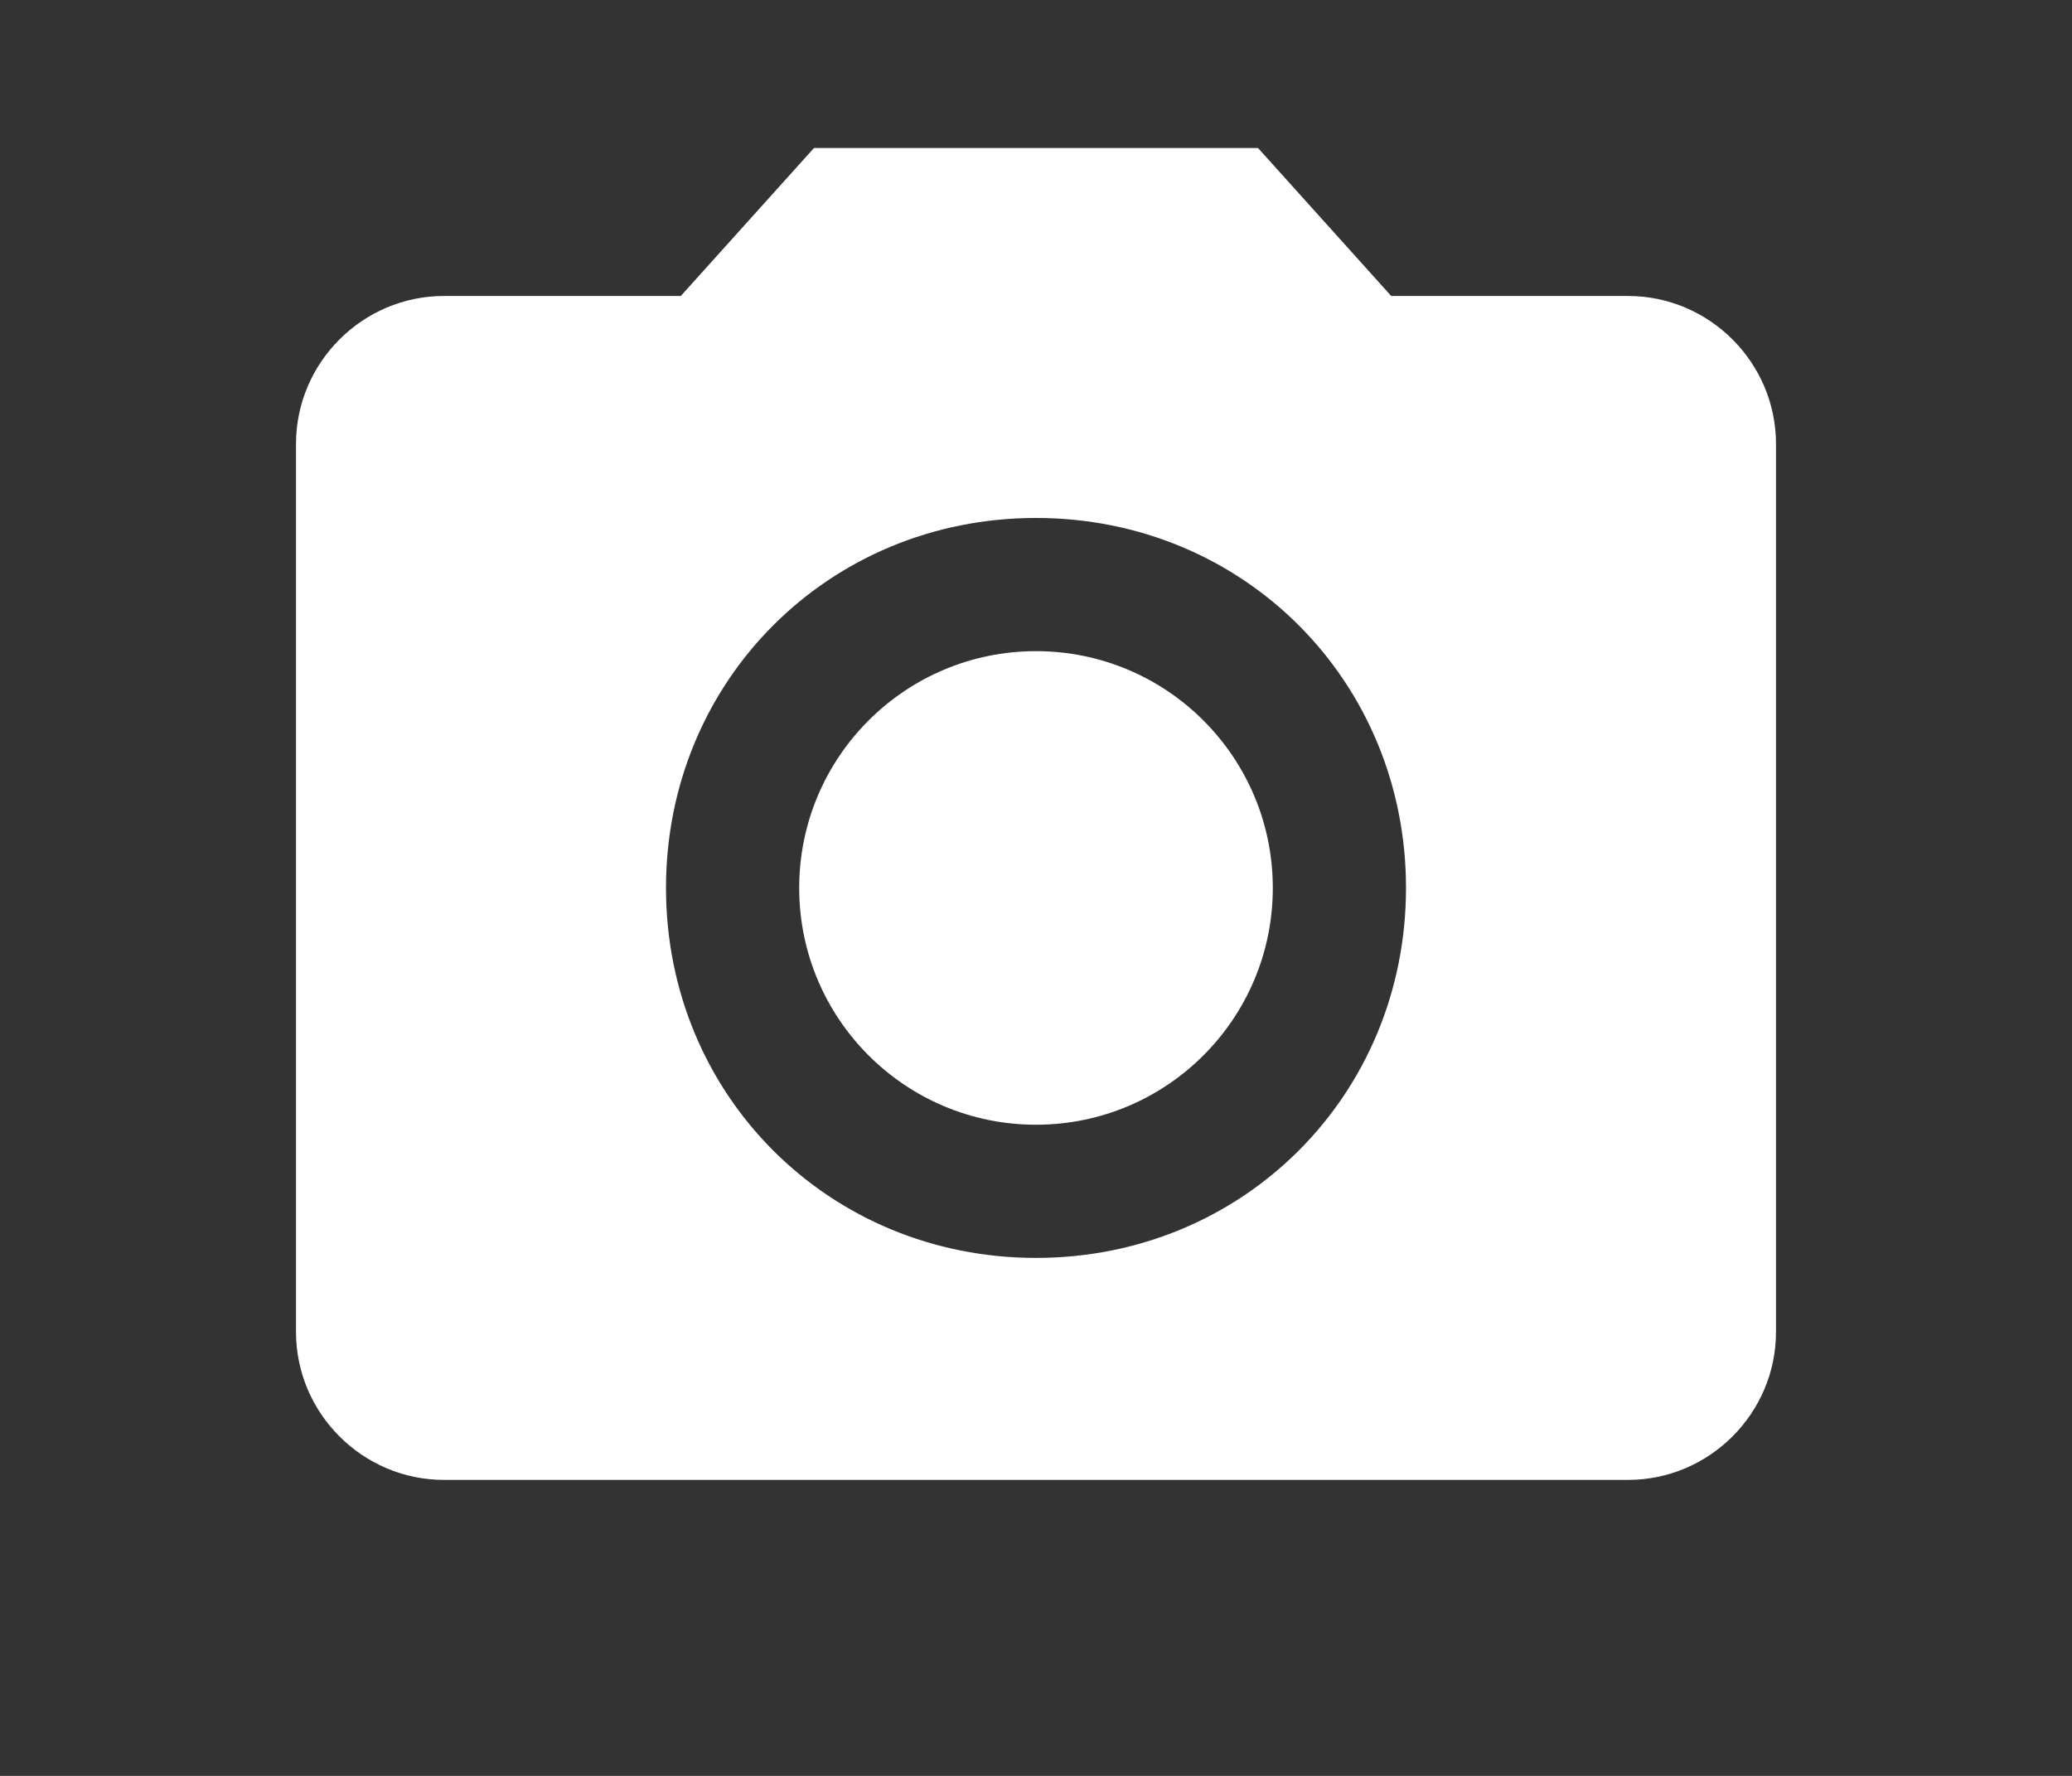 <svg id="Layer_1" xmlns="http://www.w3.org/2000/svg" viewBox="0 0 28 24"><rect x="0" y="0" width="28" height="24" fill="#333333" stroke="none"/><style>.st0{fill:#fff}</style><circle class="st0" cx="14" cy="12" r="3.2"/><path class="st0" d="M11 2L9.2 4H6c-1.1 0-2 .9-2 2v12c0 1.1.9 2 2 2h16c1.1 0 2-.9 2-2V6c0-1.1-.9-2-2-2h-3.2L17 2h-6zm3 15c-2.8 0-5-2.2-5-5s2.2-5 5-5 5 2.2 5 5-2.2 5-5 5z"/><path d="M2 0h24v24H2V0z" fill="none"/></svg>